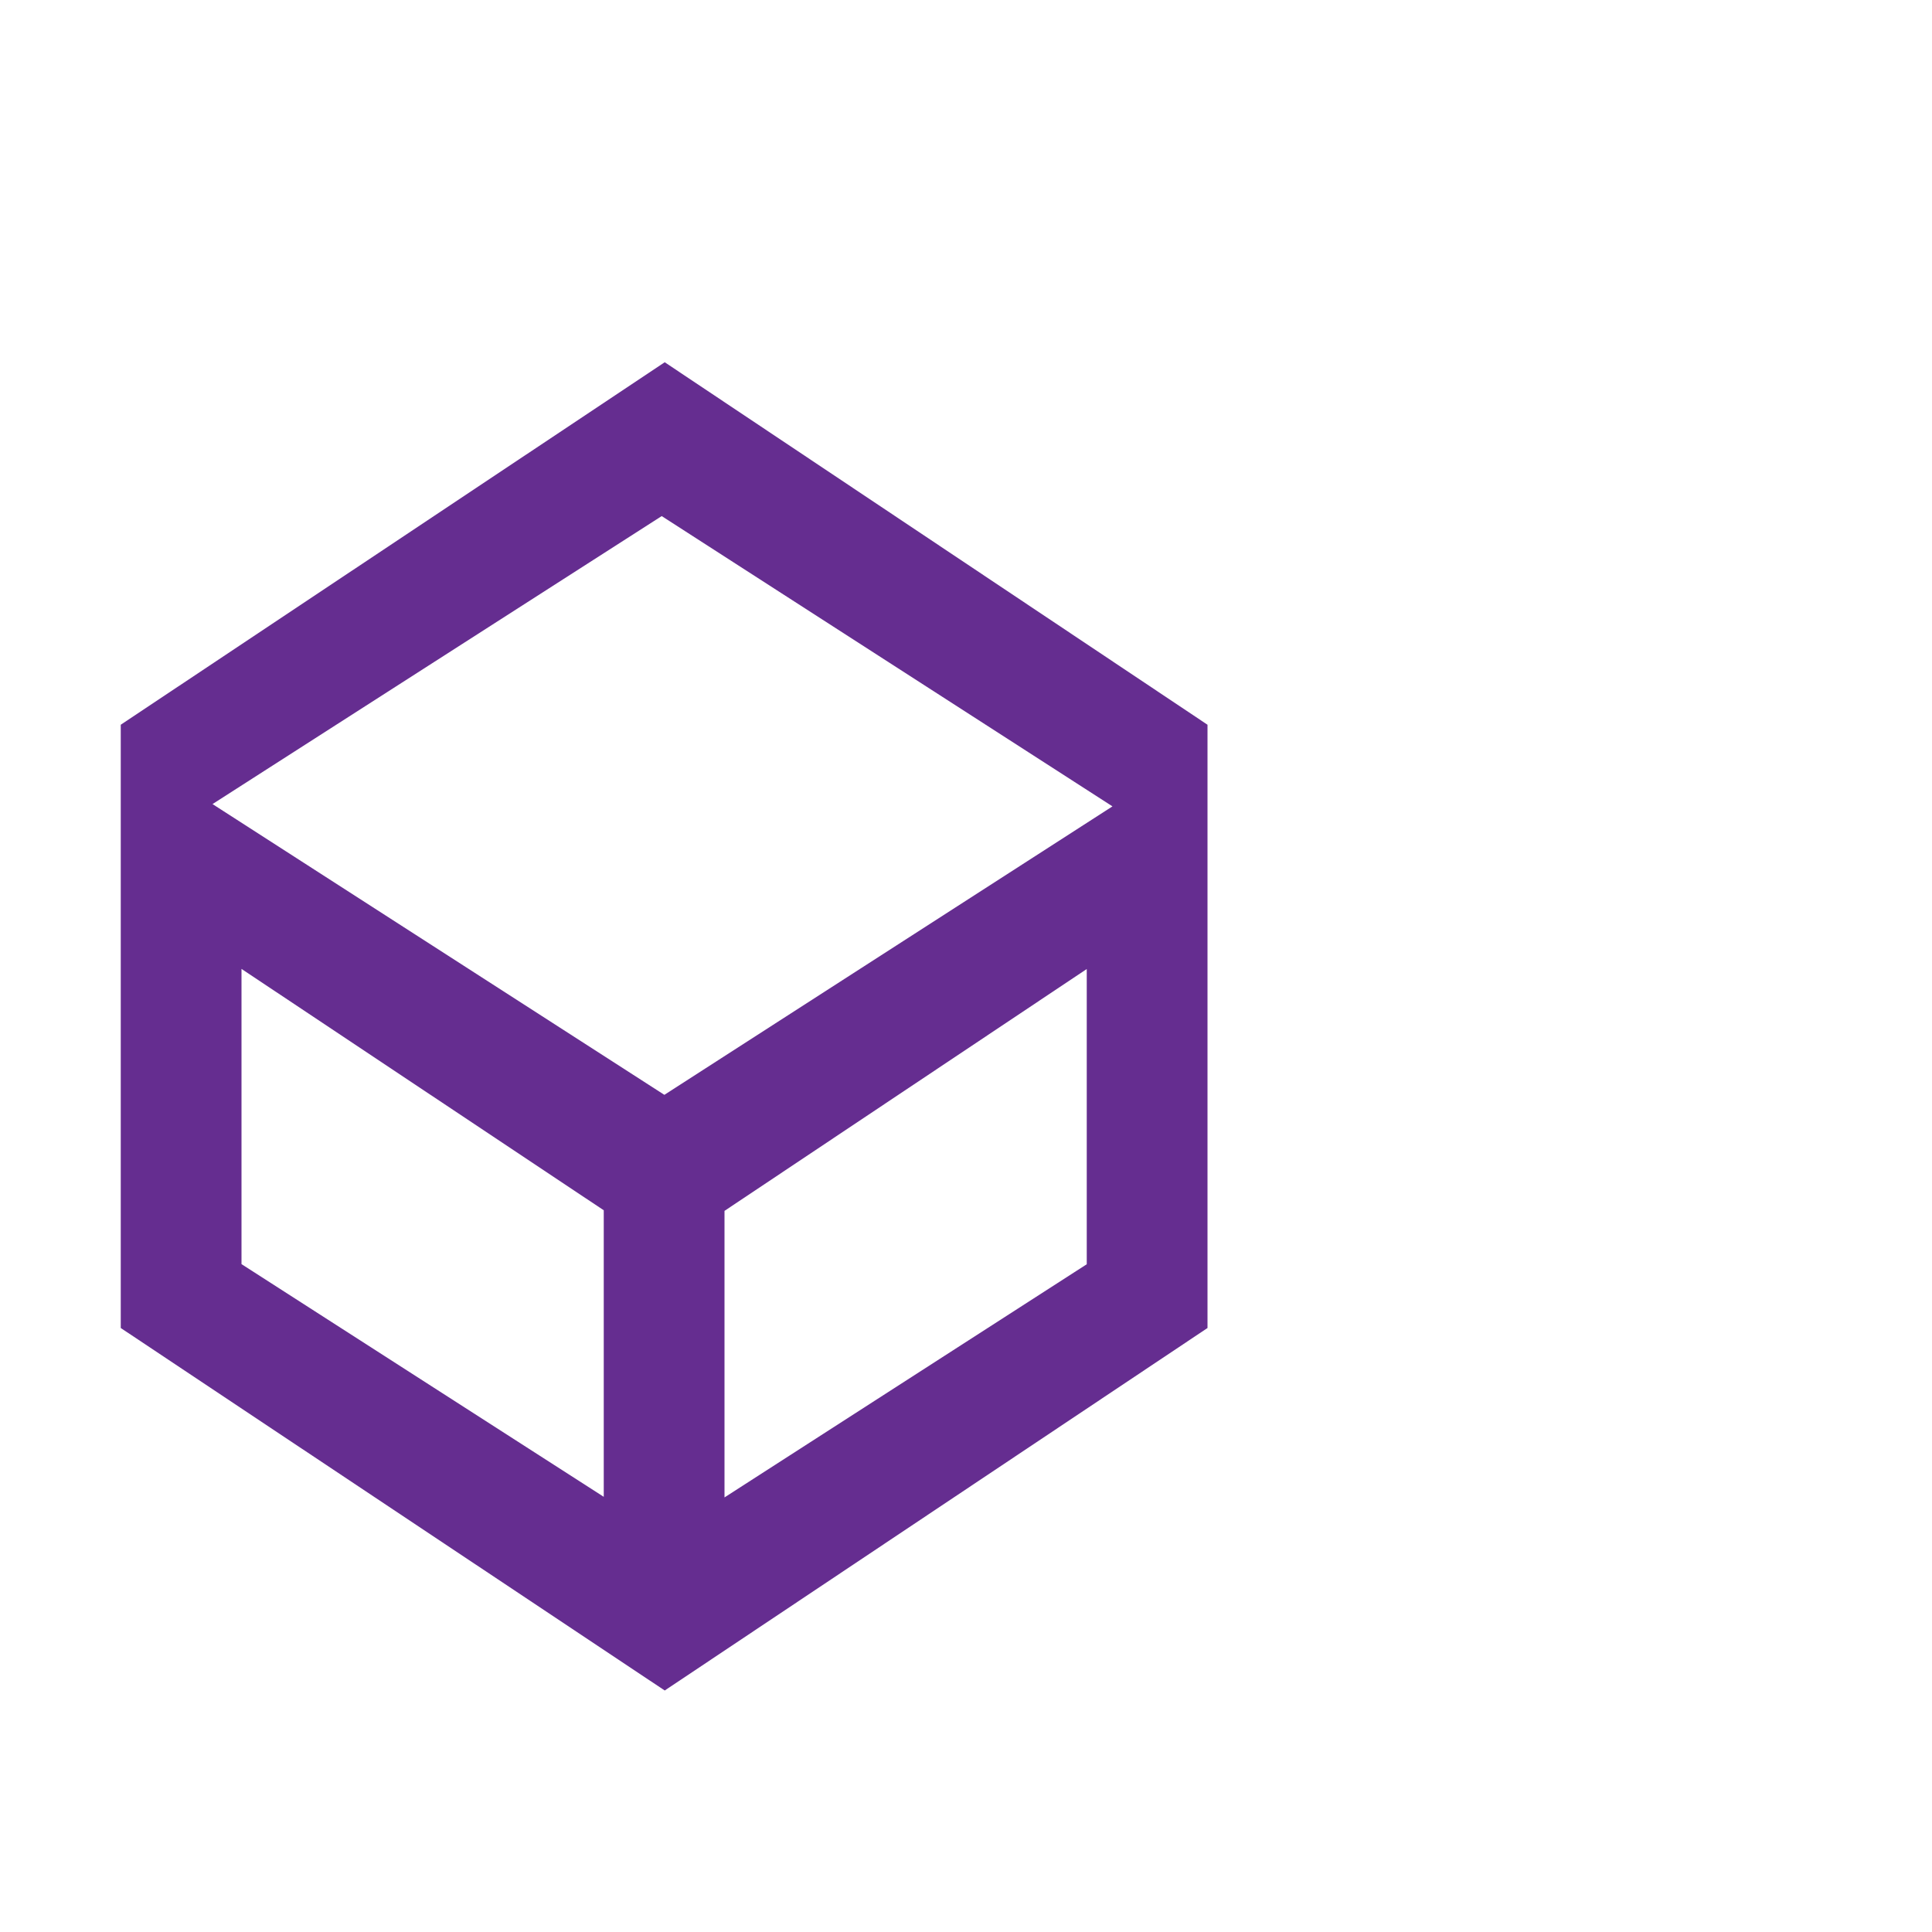 <svg xmlns="http://www.w3.org/2000/svg" width="16" height="16" viewBox="0 0 16 16">
  <g fill="none" fill-rule="evenodd">
    <rect width="16" height="16"/>
    <path fill="#652D90" fill-rule="nonzero" d="M1,10.282 L1,6.679 L1,6.002 L5.505,3 L10,6.002 L10,6.679 L10,10.282 L10,10.998 L5.505,14 L1,10.998 L1,10.282 Z M1.76,6.659 L5.502,9.067 L9.213,6.678 L5.48,4.274 L1.76,6.659 Z M6,12.401 L9,10.47 L9,8.025 L6,10.028 L6,12.401 Z M2,10.469 L5,12.396 L5,10.023 L2,8.024 L2,10.469 Z"/>
  </g>
</svg>
